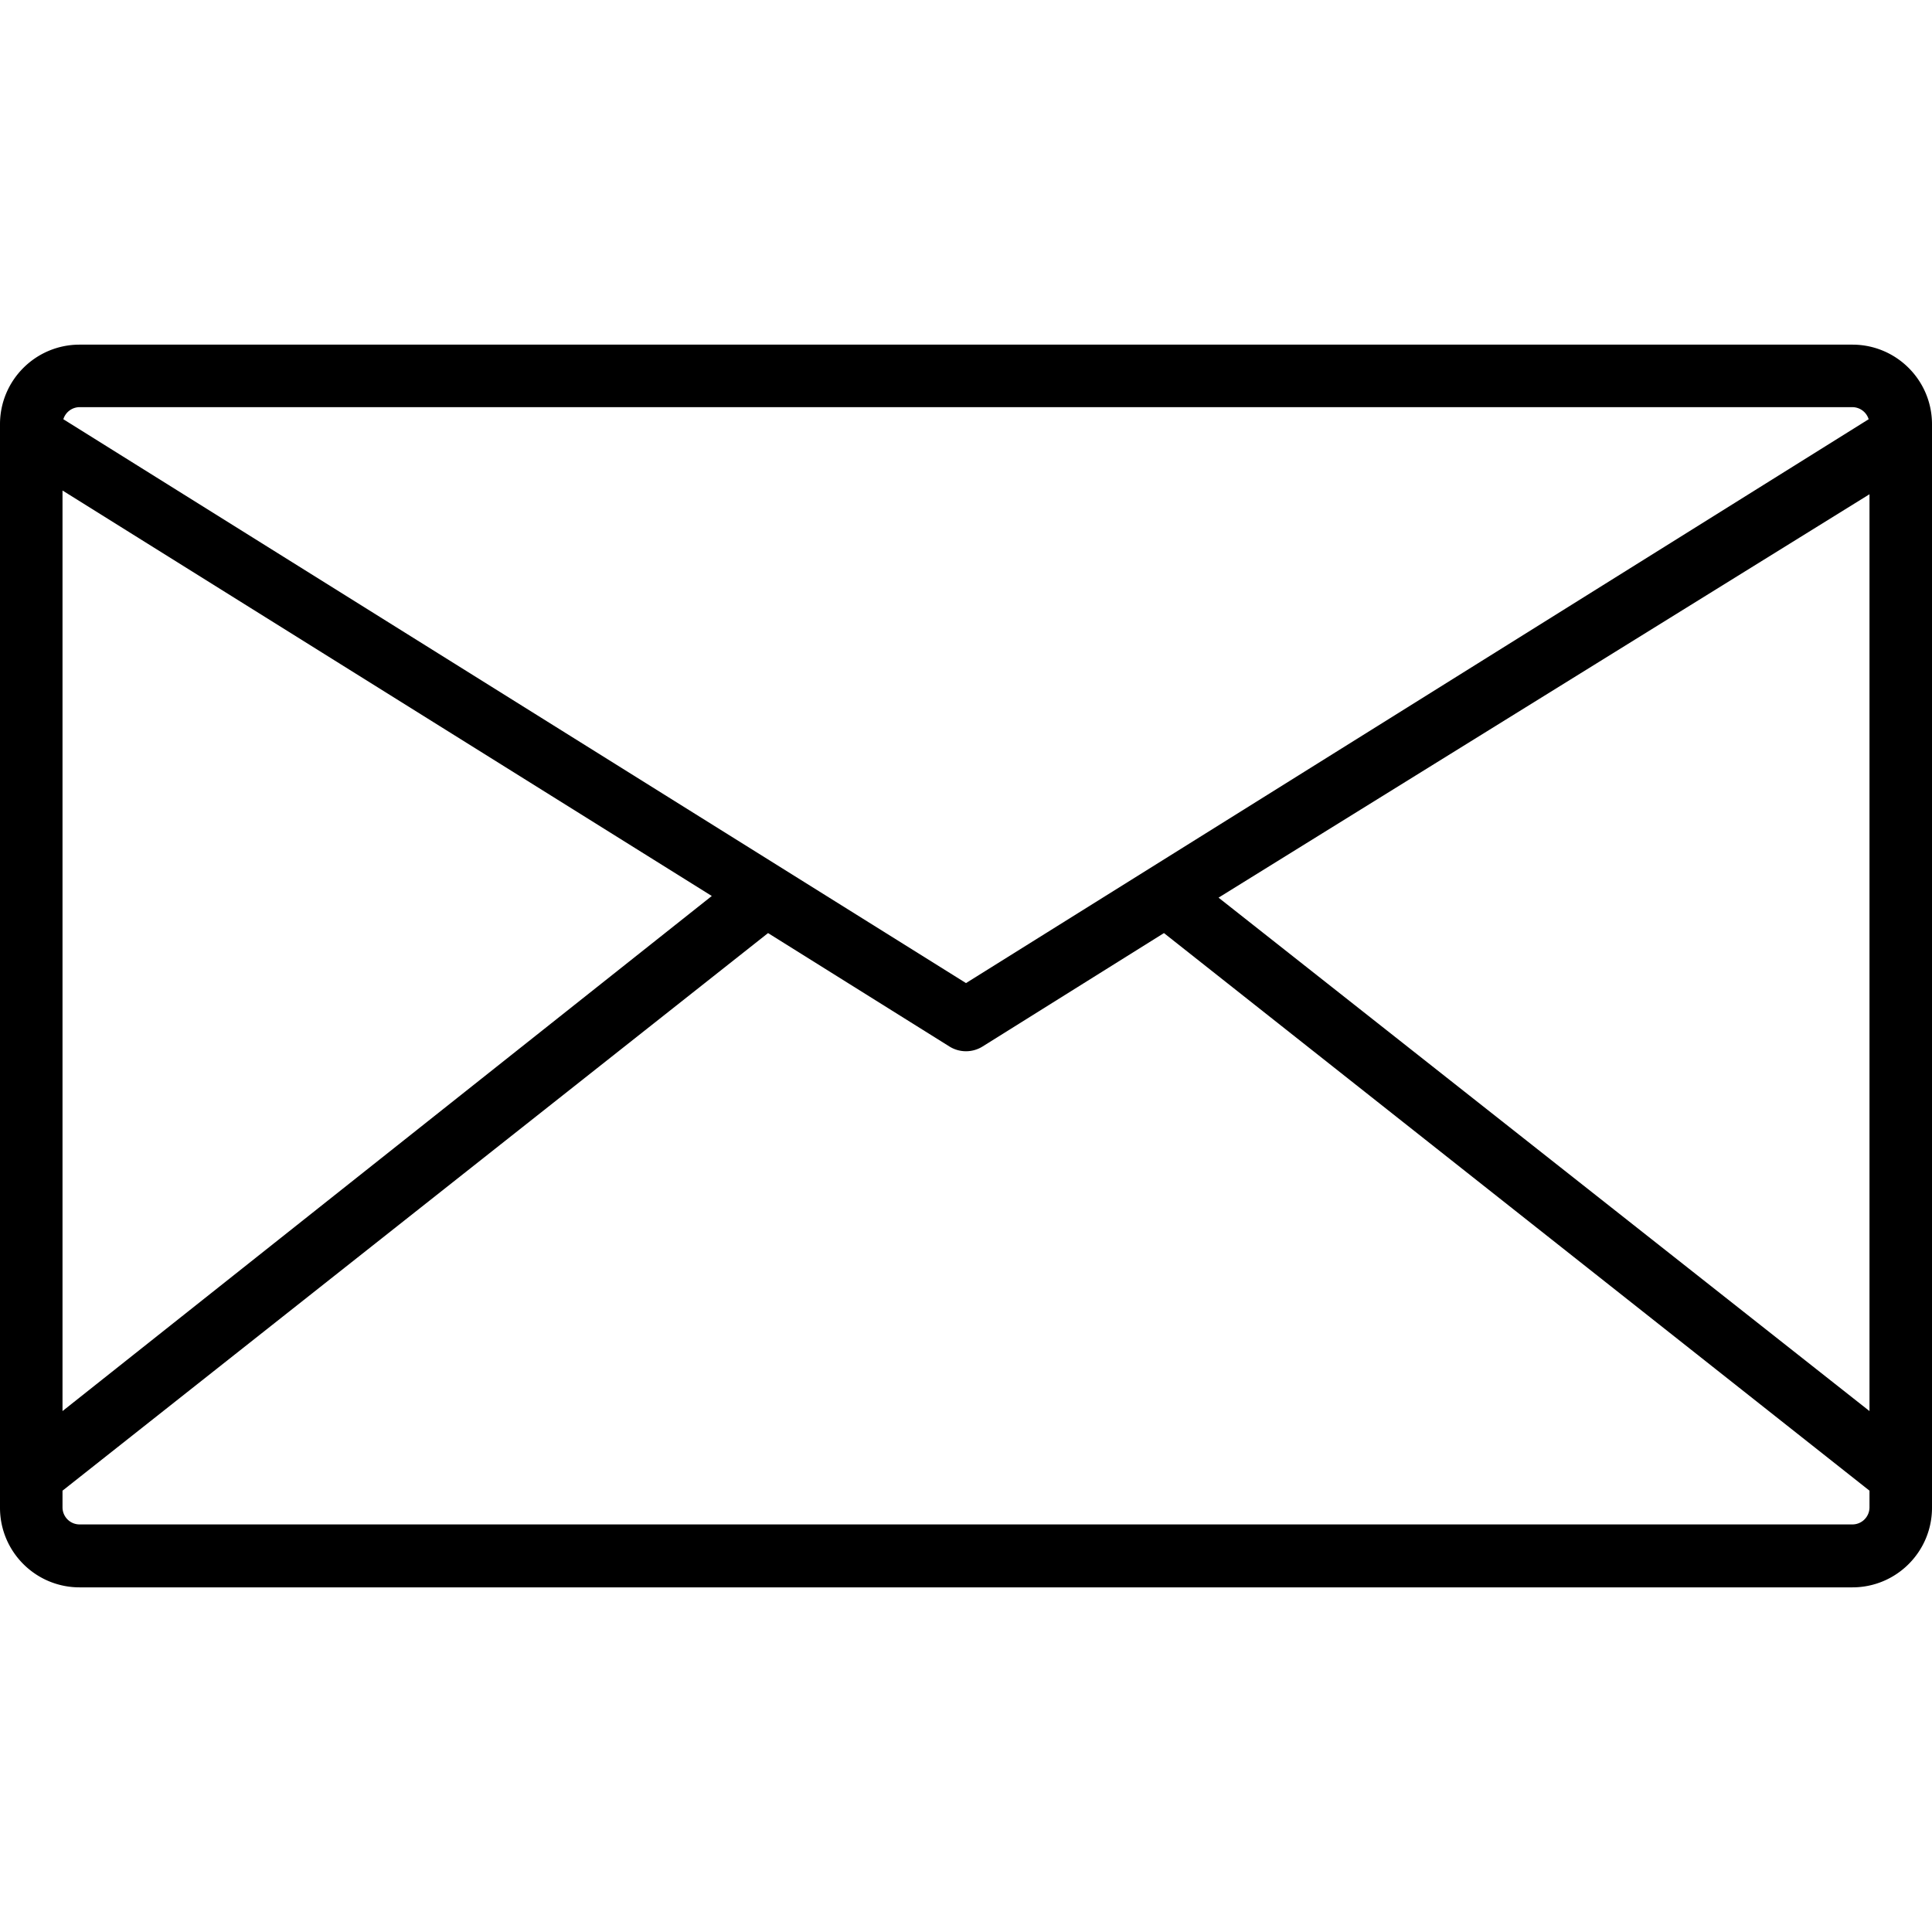 <svg xmlns="http://www.w3.org/2000/svg" viewBox="0 0 370.88 370.88"><path d="M355.6 66.16H15.28C6.841 66.16 0 73.001 0 81.44v208c0 8.439 6.841 15.28 15.28 15.28H355.6c8.439 0 15.28-6.841 15.28-15.28v-208c0-8.439-6.841-15.28-15.28-15.28zm-340.32 12H355.6a3.28 3.28 0 013.12 2.32L185.44 188.72 12.16 80.48a3.28 3.28 0 013.12-2.32zm-3.28 16L136.64 172 12 270.88V94.16zm346.88 195.2a3.28 3.28 0 01-3.28 3.28H15.28a3.28 3.28 0 01-3.28-3.28v-3.2l135.44-107.04 34.8 21.76a5.999 5.999 0 006.4 0l34.8-21.76 135.44 107.04v3.2zm0-18.48l-124.96-98.56 124.96-77.44v176z"/></svg>